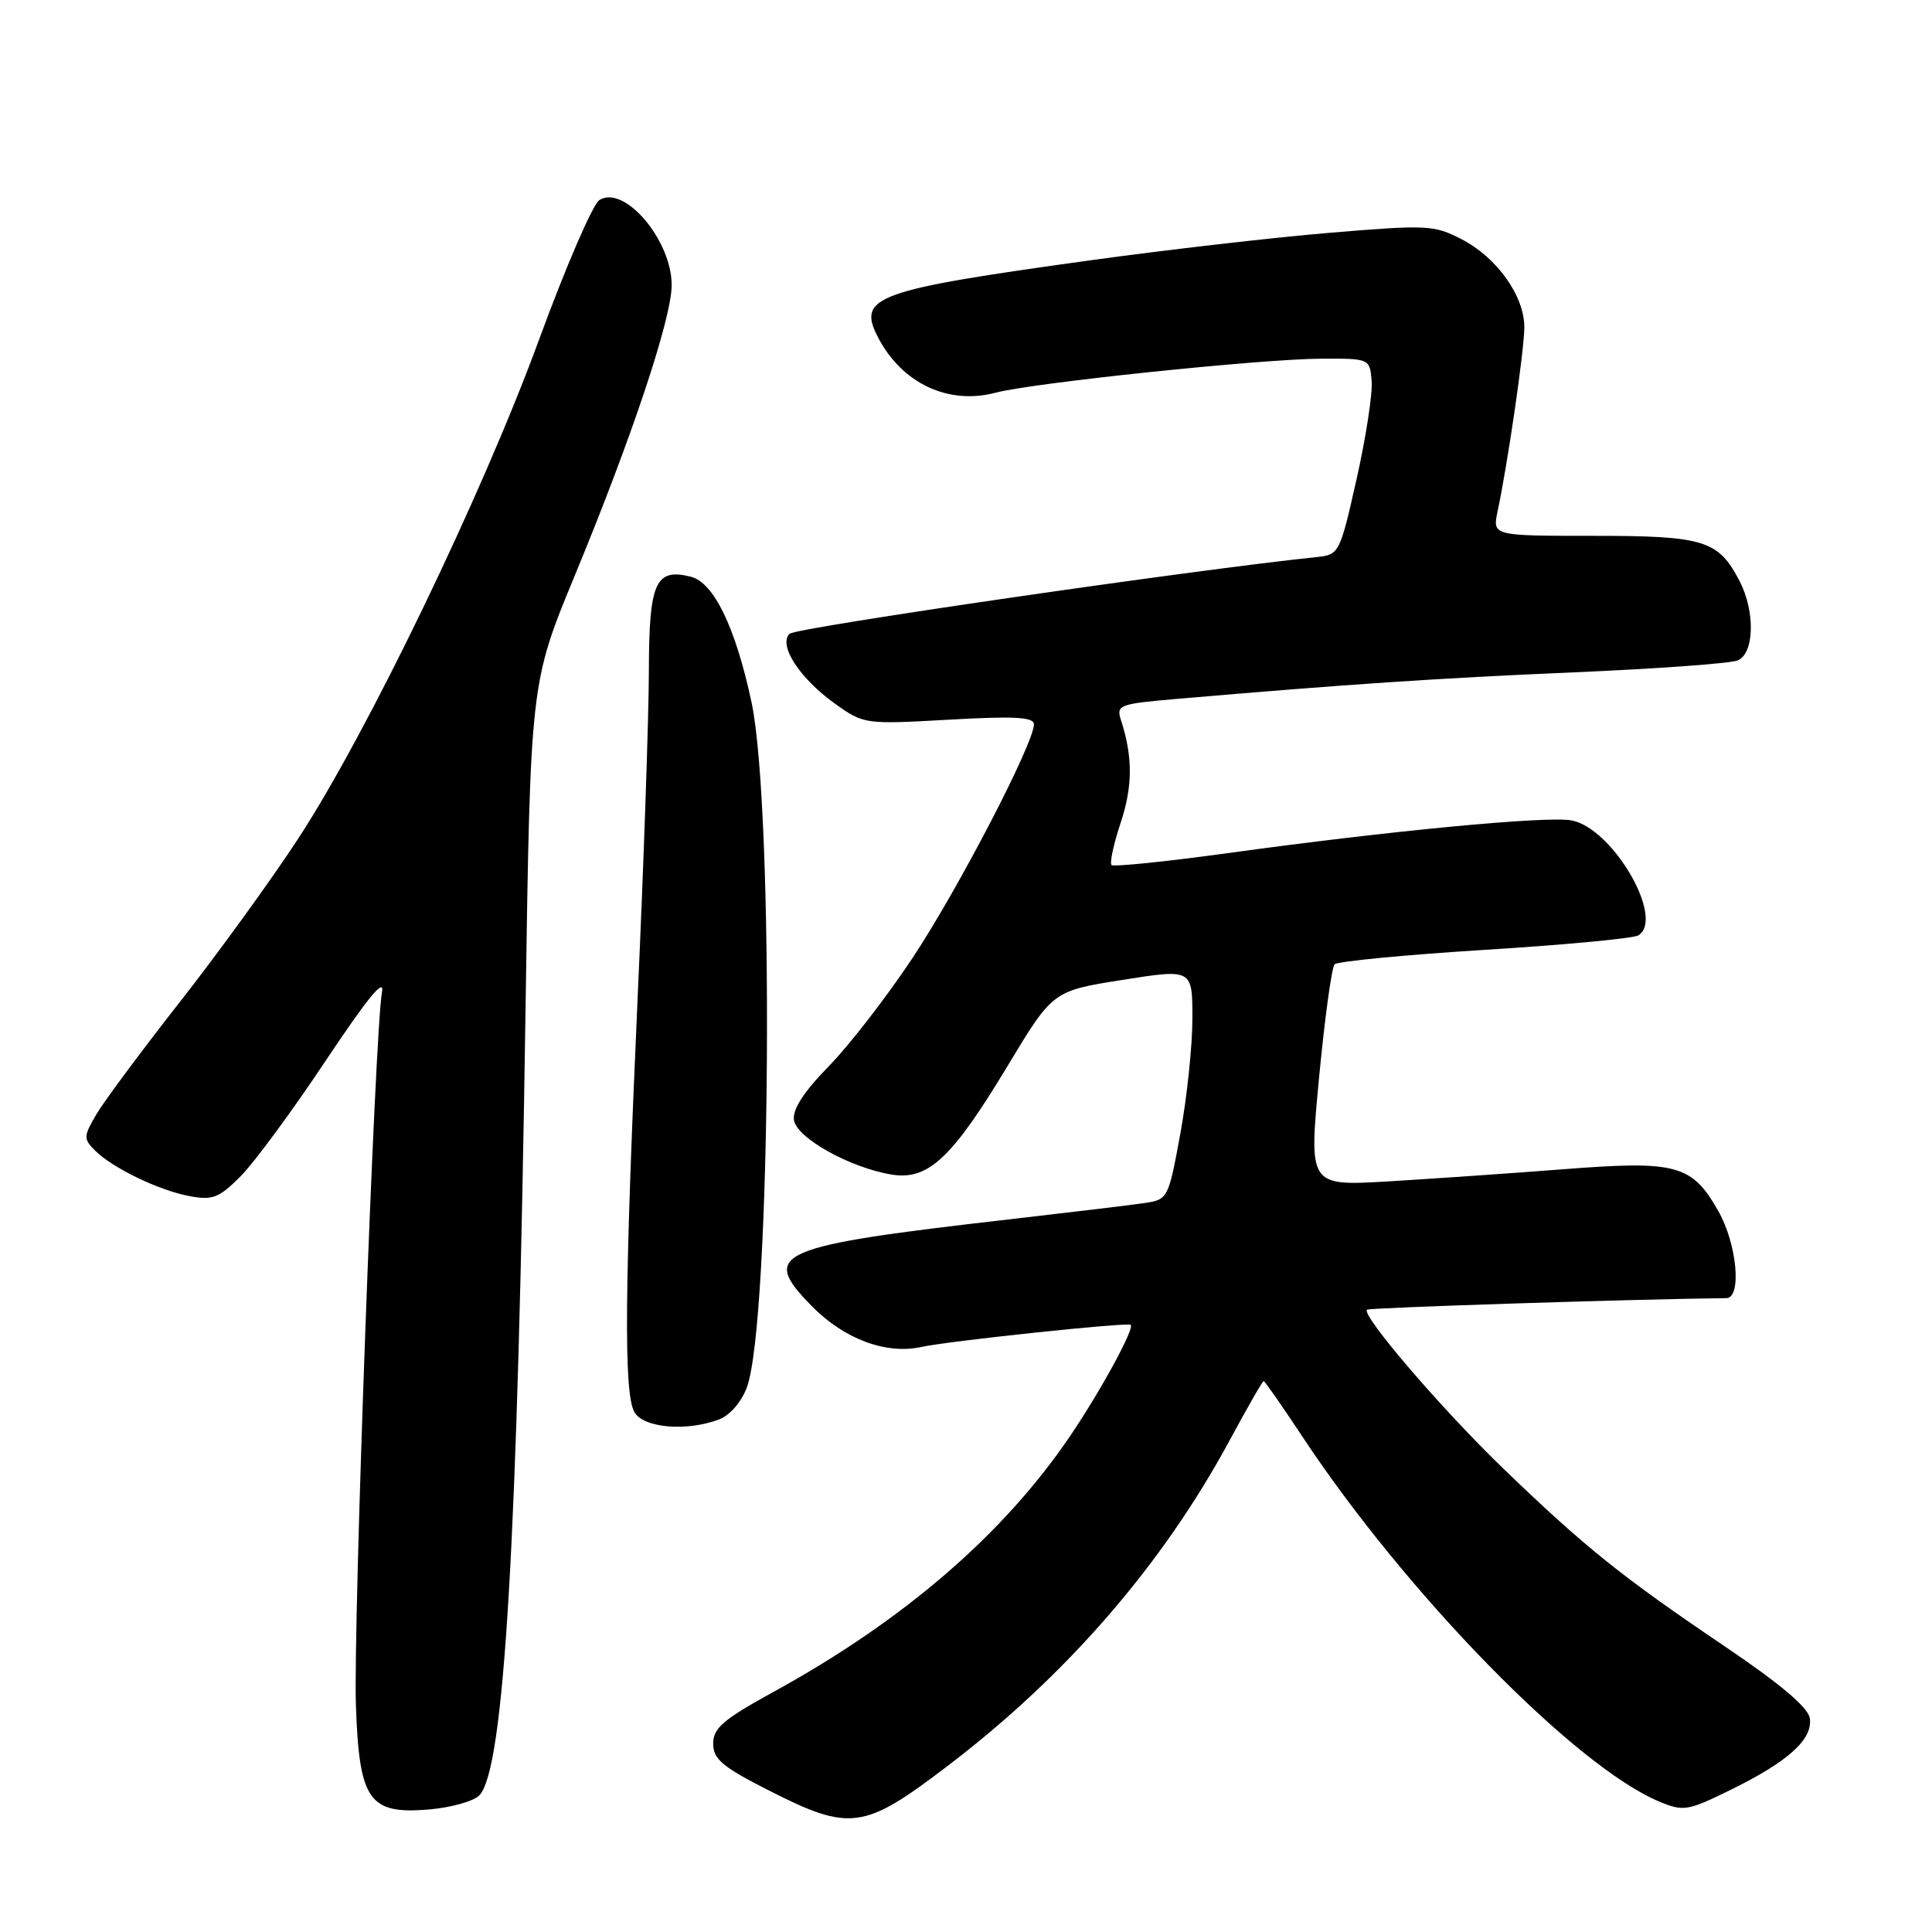 <?xml version="1.0" encoding="UTF-8" standalone="no"?>
<!DOCTYPE svg PUBLIC "-//W3C//DTD SVG 1.1//EN" "http://www.w3.org/Graphics/SVG/1.1/DTD/svg11.dtd" >
<svg xmlns="http://www.w3.org/2000/svg" xmlns:xlink="http://www.w3.org/1999/xlink" version="1.1" viewBox="0 0 256 256">
 <g >
 <path fill="currentColor"
d=" M 125.52 234.03 C 141.38 221.96 154.07 207.30 162.99 190.75 C 165.29 186.49 167.29 183.00 167.44 183.00 C 167.59 183.00 169.86 186.26 172.50 190.25 C 186.29 211.12 208.70 234.05 219.84 238.71 C 223.08 240.06 223.61 239.97 229.39 237.13 C 237.00 233.38 240.21 230.47 239.81 227.68 C 239.60 226.24 235.90 223.12 228.36 218.03 C 214.84 208.89 209.97 204.98 199.15 194.55 C 191.07 186.75 180.37 174.29 181.13 173.54 C 181.40 173.27 217.37 172.12 228.75 172.01 C 230.82 171.99 230.17 164.86 227.70 160.50 C 224.20 154.32 222.18 153.76 207.29 154.92 C 200.25 155.47 189.76 156.19 183.96 156.54 C 173.42 157.16 173.42 157.16 174.78 142.83 C 175.53 134.95 176.46 128.17 176.84 127.78 C 177.23 127.38 186.18 126.52 196.73 125.86 C 207.28 125.21 216.45 124.34 217.09 123.94 C 220.66 121.74 213.71 109.75 208.25 108.71 C 205.04 108.09 184.08 110.09 162.73 113.04 C 154.50 114.17 147.55 114.88 147.28 114.62 C 147.02 114.35 147.56 111.82 148.50 109.00 C 150.10 104.18 150.11 100.28 148.53 95.40 C 147.89 93.43 148.31 93.27 155.67 92.63 C 178.44 90.67 190.36 89.87 208.50 89.09 C 219.50 88.62 229.29 87.91 230.25 87.51 C 232.46 86.60 232.60 81.05 230.51 77.01 C 227.70 71.58 225.82 71.00 211.15 71.00 C 197.75 71.00 197.75 71.00 198.44 67.75 C 199.78 61.46 201.96 46.47 201.98 43.40 C 202.01 39.24 198.36 34.12 193.65 31.69 C 190.02 29.81 189.06 29.77 176.15 30.85 C 168.64 31.48 154.40 33.12 144.50 34.49 C 115.93 38.44 113.55 39.30 116.33 44.68 C 119.50 50.80 125.66 53.70 131.94 52.03 C 136.84 50.73 167.05 47.57 175.00 47.53 C 181.50 47.50 181.50 47.50 181.75 50.50 C 181.89 52.15 180.99 58.00 179.75 63.50 C 177.55 73.29 177.44 73.51 174.50 73.81 C 157.80 75.55 105.43 83.17 104.62 83.98 C 103.10 85.50 105.96 89.89 110.65 93.25 C 114.46 95.97 114.62 95.99 125.75 95.36 C 134.43 94.87 137.00 95.01 137.00 95.98 C 137.00 98.49 127.00 117.75 120.96 126.87 C 117.54 132.03 112.53 138.51 109.82 141.28 C 106.52 144.65 105.00 146.99 105.20 148.40 C 105.54 150.78 112.64 154.74 118.17 155.64 C 122.99 156.42 126.16 153.45 133.50 141.26 C 139.50 131.30 139.50 131.30 148.75 129.84 C 158.00 128.38 158.00 128.38 158.00 134.94 C 158.00 138.55 157.28 145.43 156.40 150.22 C 154.82 158.82 154.76 158.95 151.65 159.41 C 149.92 159.67 141.97 160.62 134.00 161.54 C 102.67 165.13 100.66 166.00 107.50 173.00 C 111.81 177.42 117.39 179.51 122.08 178.48 C 125.67 177.69 149.38 175.18 149.82 175.55 C 150.37 176.00 145.87 184.27 141.81 190.26 C 132.98 203.30 119.73 214.73 102.50 224.18 C 95.85 227.83 94.50 228.98 94.50 231.03 C 94.50 233.09 95.71 234.12 101.89 237.25 C 112.64 242.71 114.46 242.46 125.52 234.03 Z  M 63.50 237.91 C 66.82 234.56 68.60 204.30 69.64 133.50 C 70.28 90.50 70.28 90.50 76.15 76.29 C 83.73 57.97 89.00 42.17 89.00 37.77 C 89.00 31.81 82.72 24.43 79.42 26.51 C 78.55 27.06 74.95 35.38 71.43 45.00 C 63.89 65.57 48.57 97.31 39.45 111.22 C 35.91 116.63 28.88 126.33 23.82 132.78 C 18.77 139.22 13.80 145.91 12.78 147.64 C 11.06 150.56 11.05 150.91 12.57 152.43 C 14.92 154.77 21.01 157.72 25.10 158.49 C 28.18 159.07 29.02 158.74 31.91 155.83 C 33.73 154.00 38.80 147.10 43.19 140.50 C 48.75 132.16 51.01 129.41 50.61 131.50 C 49.68 136.46 46.79 215.38 47.16 225.97 C 47.60 238.59 48.88 240.42 56.80 239.77 C 59.72 239.52 62.73 238.69 63.50 237.91 Z  M 95.31 188.07 C 96.73 187.53 98.26 185.74 98.97 183.82 C 102.17 175.05 102.62 107.19 99.57 93.00 C 97.45 83.11 94.58 77.18 91.54 76.42 C 86.85 75.24 86.00 77.15 85.98 88.87 C 85.97 94.72 85.31 114.12 84.50 132.00 C 82.76 170.71 82.64 184.46 84.04 187.07 C 85.18 189.21 90.96 189.73 95.31 188.07 Z "/>
</g>
</svg>